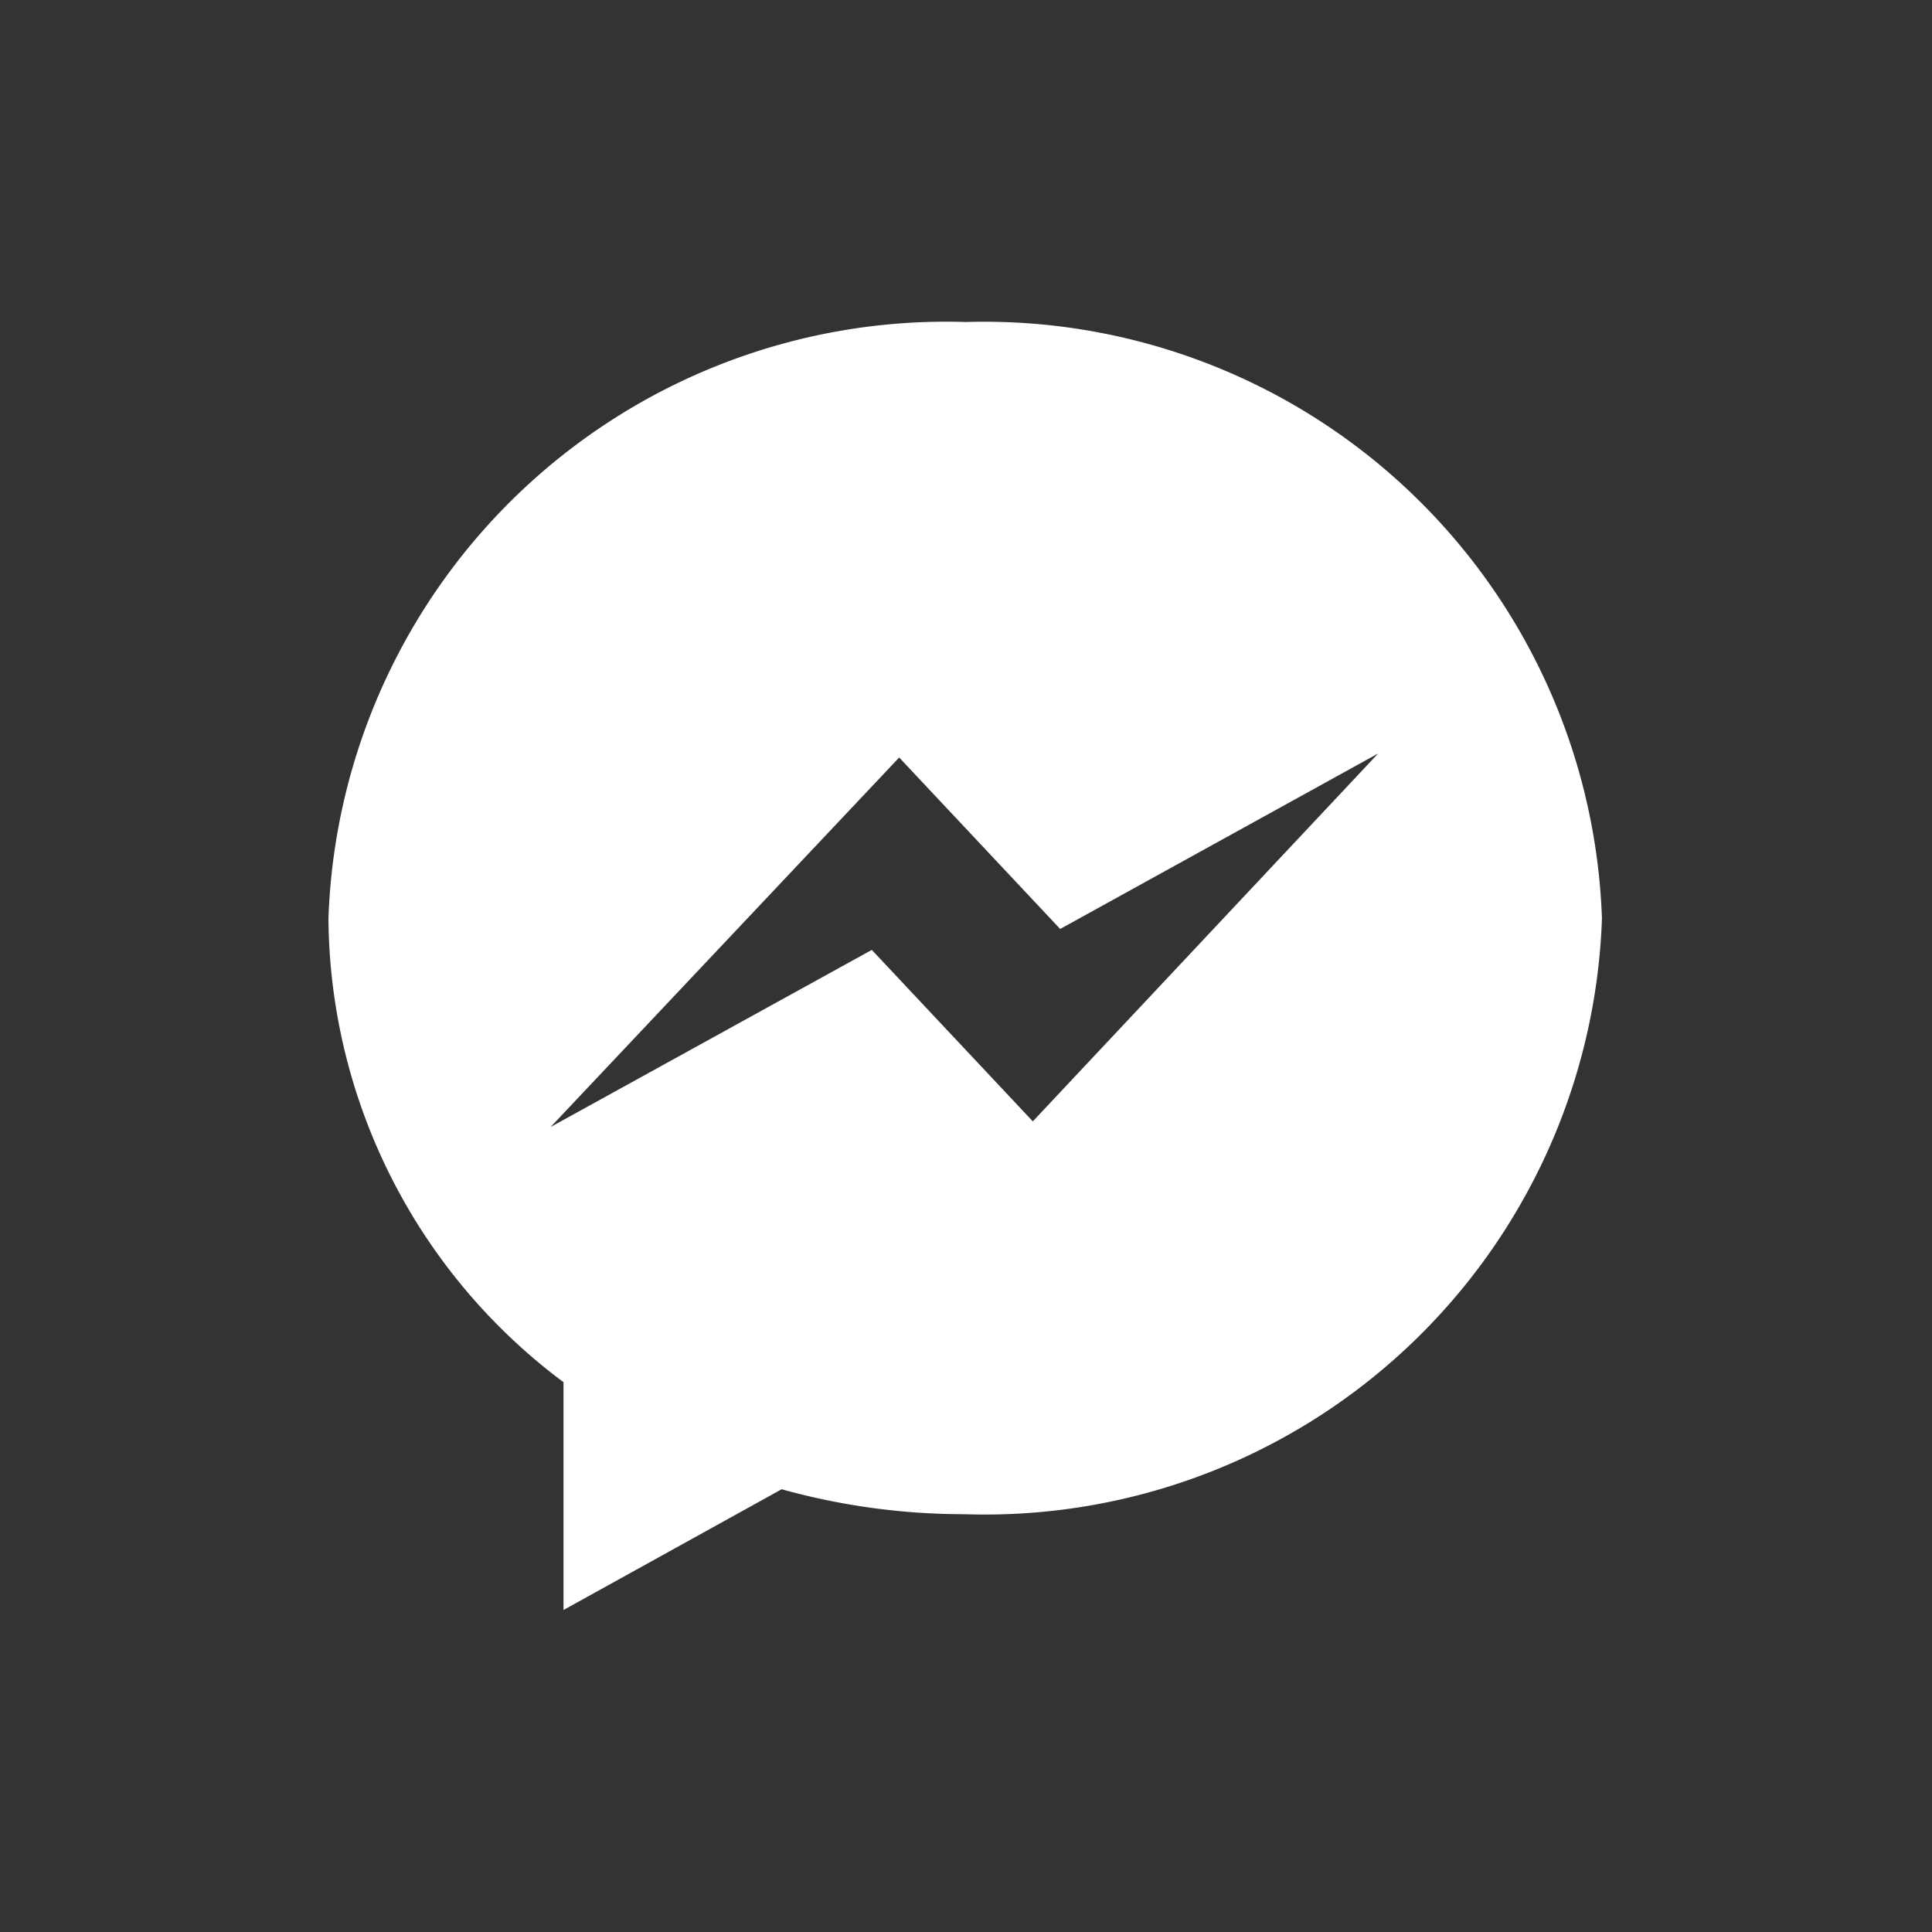 <svg xmlns="http://www.w3.org/2000/svg" viewBox="0 0 24 24"><rect x="0" y="0" width="24" height="24" fill="#333333" stroke="none"/><defs><style>.cls-1{fill:none;}.cls-2{fill:#fff;}</style></defs><g data-name="Bounding area"><polyline class="cls-1" points="24 0 24 24 0 24 0 0"/></g><path id="Bubble_Shape" data-name="Bubble Shape" class="cls-2" d="M12,4a7.68,7.68,0,0,0-7.92,7.41A7.25,7.25,0,0,0,7,17.17V20l2.71-1.5a8.46,8.46,0,0,0,2.27.31,7.67,7.67,0,0,0,7.92-7.4A7.68,7.68,0,0,0,12,4Zm.83,9.93-2-2.13L6.84,14l4.33-4.59,2,2.13,3.95-2.18Z"/></svg>